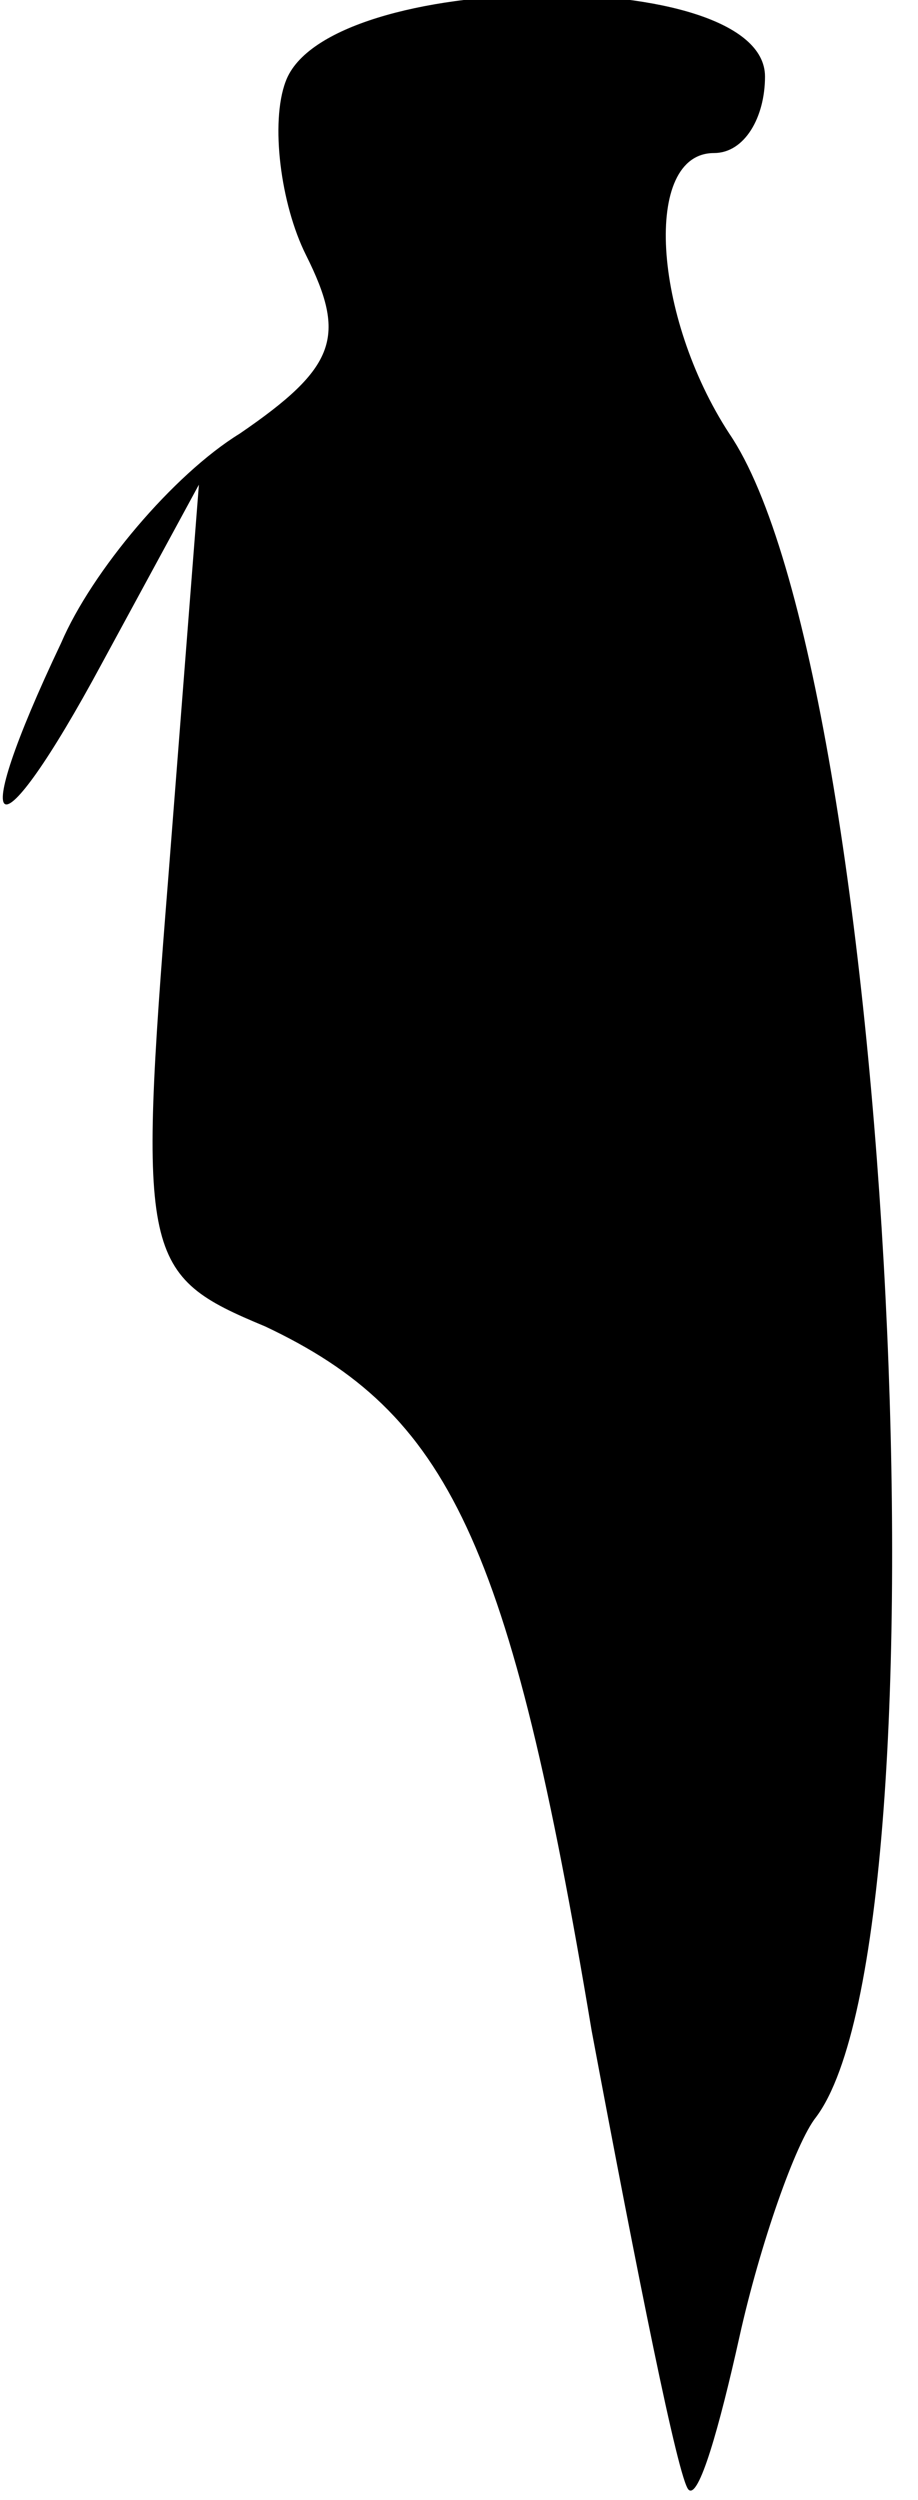 <?xml version="1.0" standalone="no"?>
<!DOCTYPE svg PUBLIC "-//W3C//DTD SVG 20010904//EN"
 "http://www.w3.org/TR/2001/REC-SVG-20010904/DTD/svg10.dtd">
<svg version="1.0" xmlns="http://www.w3.org/2000/svg"
 width="18pt" height="49pt" viewBox="0 0 18 49"
 preserveAspectRatio="xMidYMid meet">
<g transform="translate(0,49) scale(0.1,-0.1)"
fill="#000000" stroke="none">
<path fill="#000000" stroke="none" d="M56 474 c-3 -8 -1 -24 4 -34 8 -16 6
-22 -13 -35 -13 -8 -29 -27 -35 -41 -19 -40 -13 -43 8 -4 l19 35 -6 -77 c-6
-75 -5 -78 19 -88 36 -17 48 -42 64 -138 9 -48 17 -88 19 -90 2 -2 6 12 10 30
4 18 11 38 15 43 27 36 15 283 -17 330 -15 23 -17 55 -3 55 6 0 10 7 10 15 0
22 -86 21 -94 -1z"/>
</g>
</svg>
